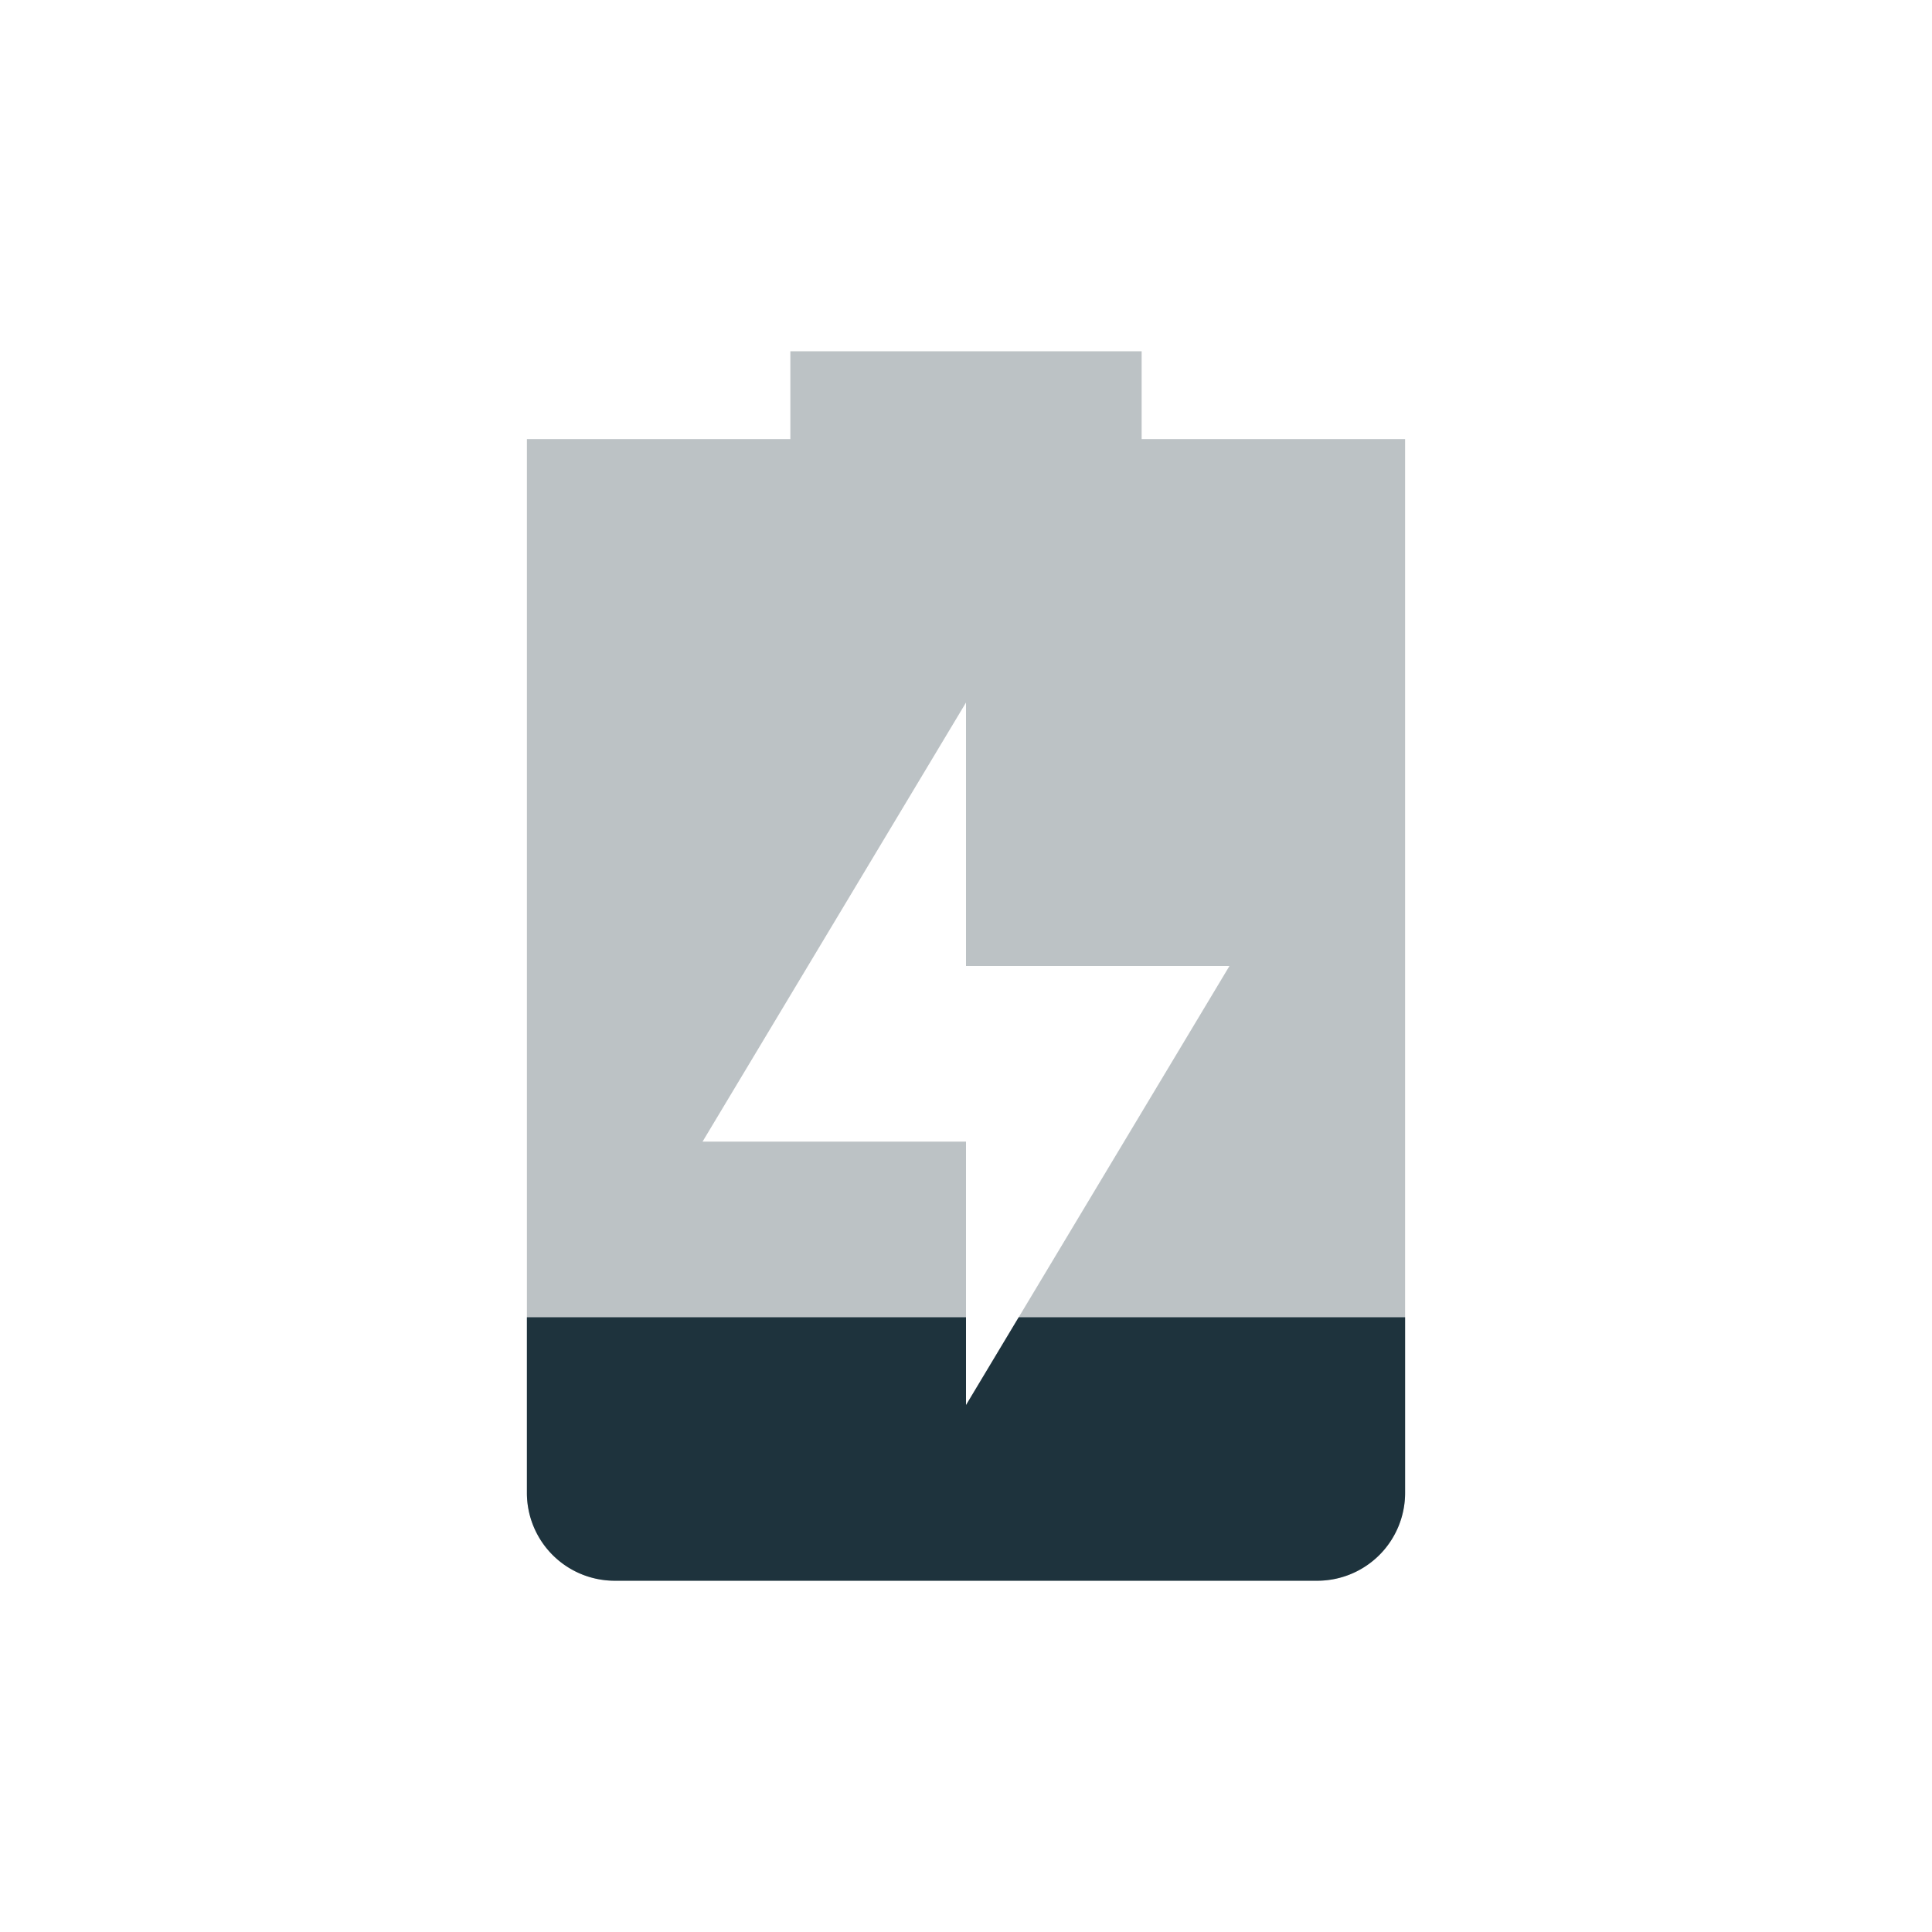<svg xmlns="http://www.w3.org/2000/svg" width="22" height="22"><g fill="#1e333d"><path d="M9 4v1H6v12a1 1 0 0 0 1 1h8a1 1 0 0 0 1-1V5h-3V4zm2 4v3h3l-3 5v-3H8z" opacity=".3"/><path d="M6 15v2a1 1 0 0 0 1 1h8a1 1 0 0 0 1-1v-2h-4.4l-.6 1v-1z"/></g></svg>